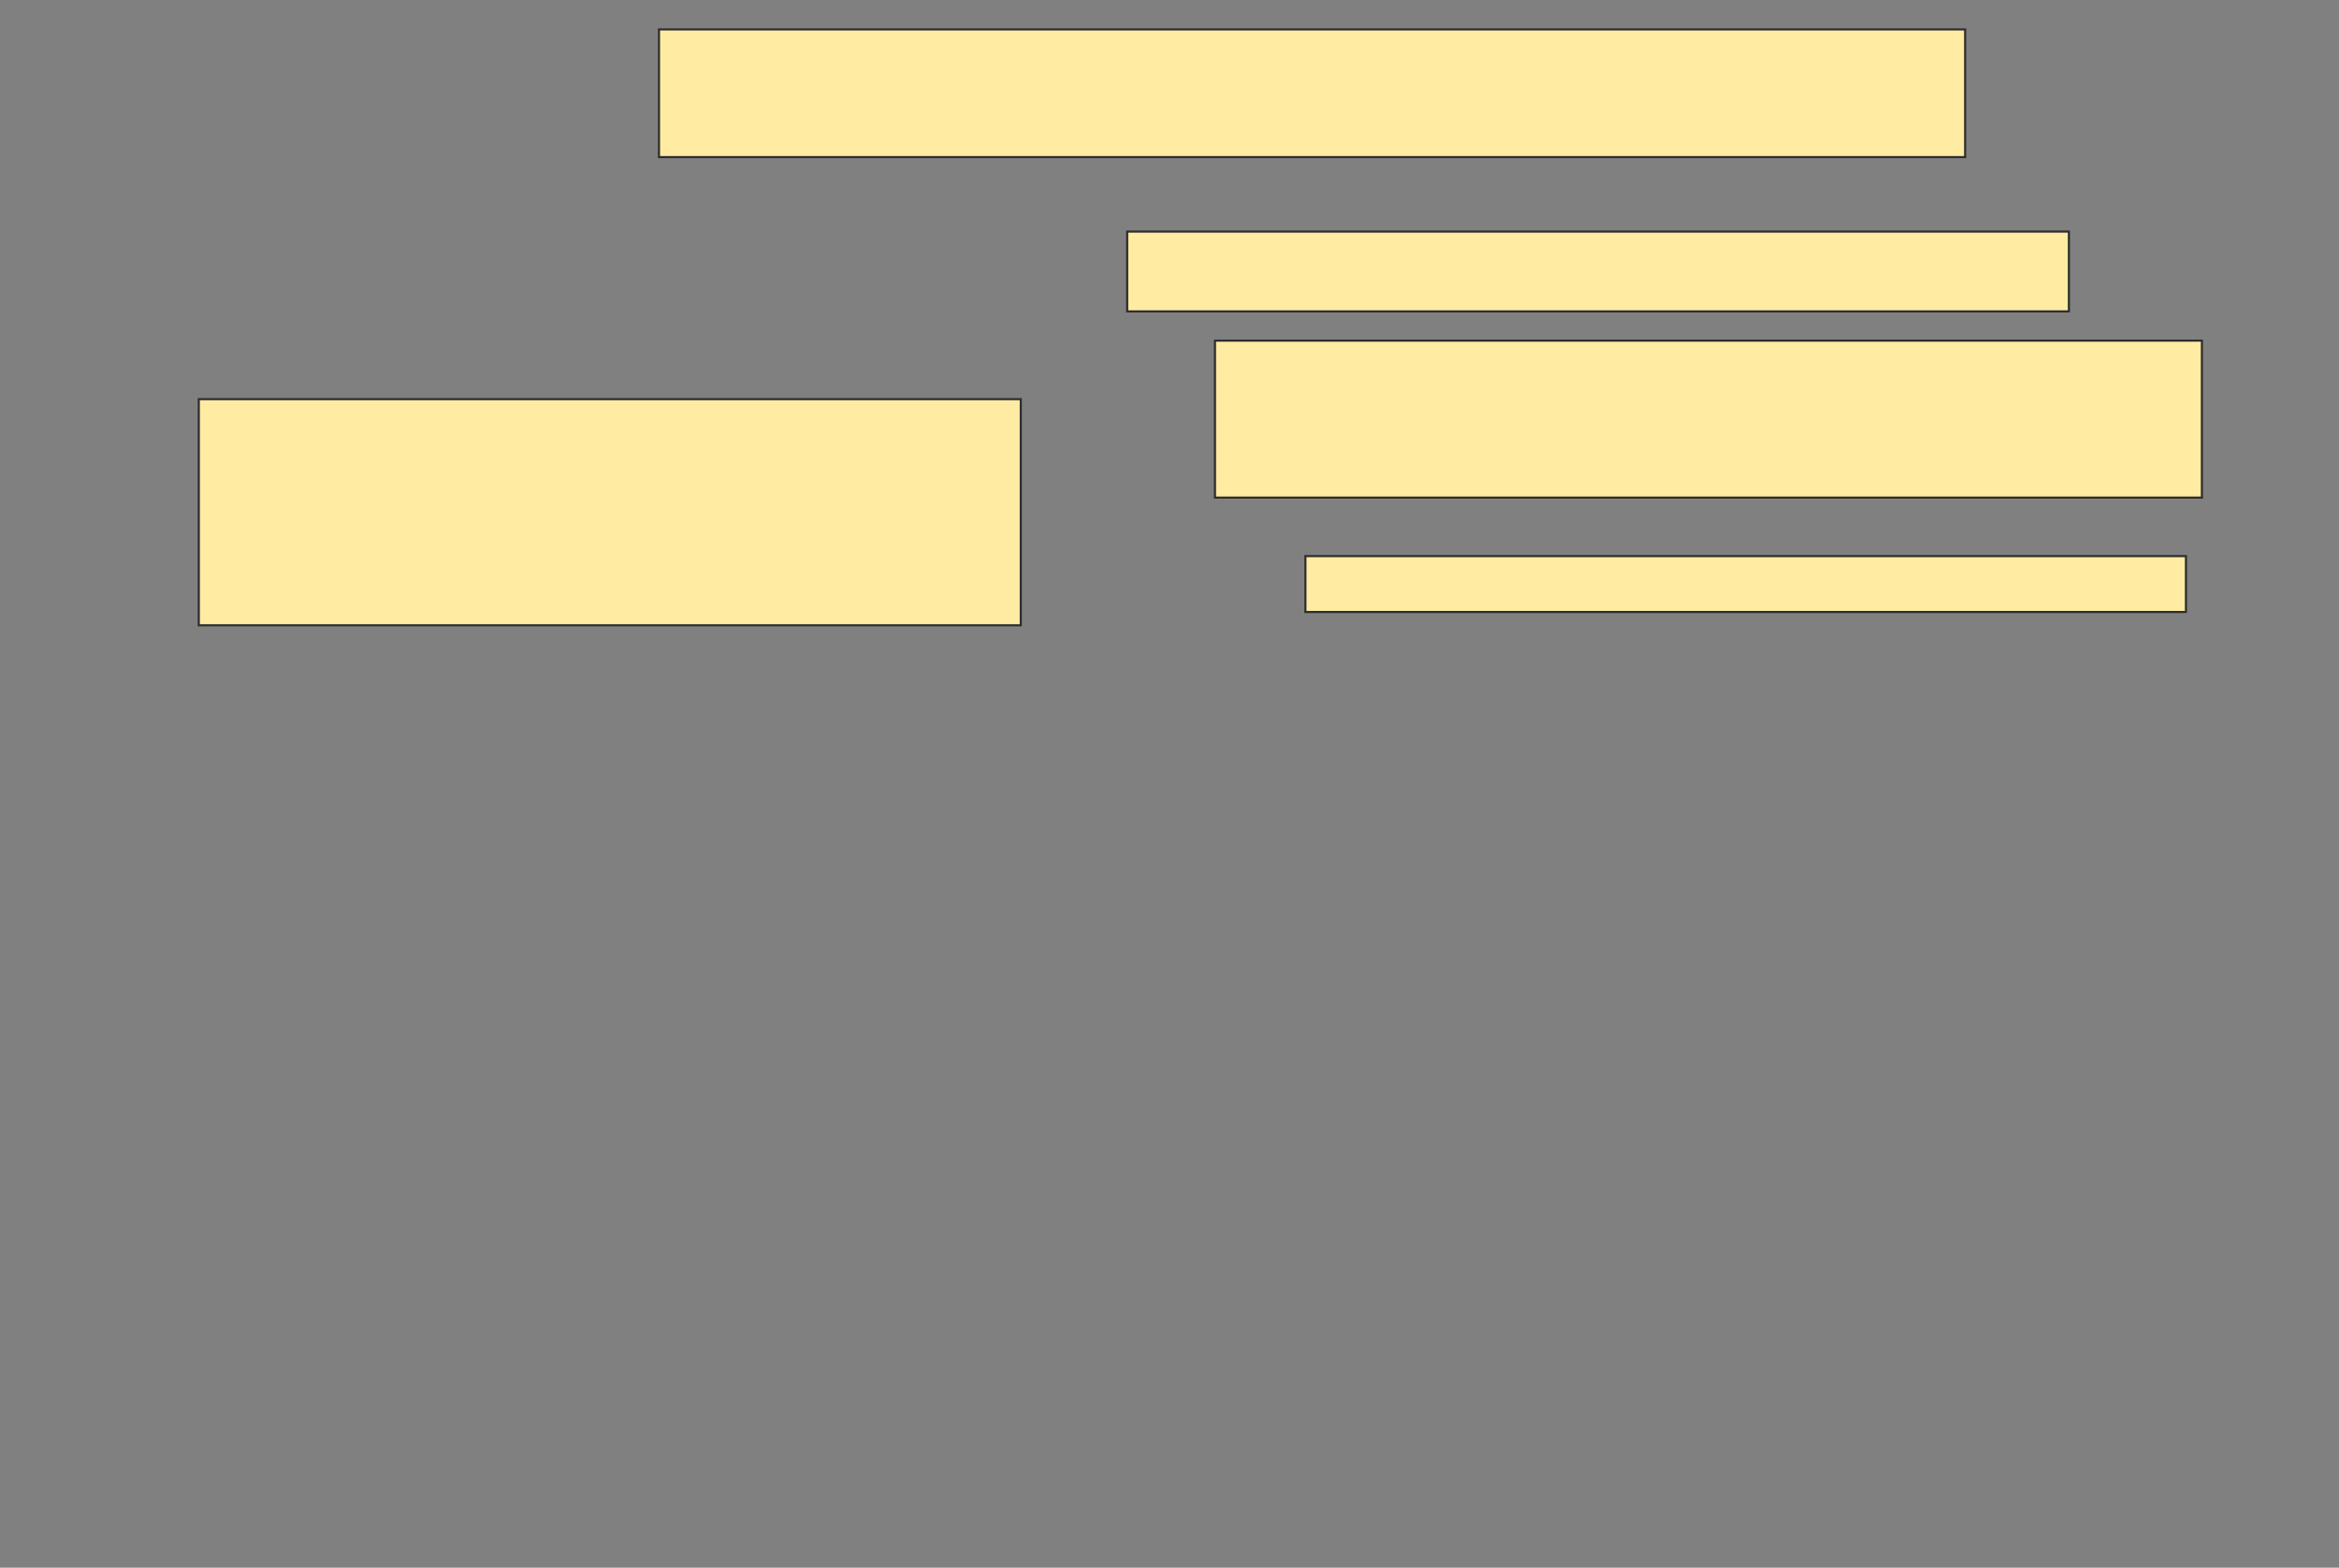 <svg xmlns="http://www.w3.org/2000/svg" width="1113" height="746">
 <rect width="100%" height="100%" fill="#808080" stroke="none"/>
 <!-- Created with Image Occlusion Enhanced -->
 <g>
  <title>Labels</title>
 </g>
 <g>
  <title>Masks</title>
  <g id="720448ab209b49809d29c2b60df07934-ao-1">
   <rect height="60.759" width="621.519" y="14" x="313.582" stroke="#2D2D2D" fill="#FFEBA2"/>
   <rect height="74.684" width="469.62" y="162.101" x="578.139" stroke="#2D2D2D" fill="#FFEBA2"/>
   <rect height="37.975" width="448.101" y="110.202" x="536.367" stroke="#2D2D2D" fill="#FFEBA2"/>
   <rect height="107.595" width="391.139" y="189.949" x="94.595" stroke="#2D2D2D" fill="#FFEBA2"/>
   <rect height="26.582" width="418.987" y="264.633" x="621.177" stroke="#2D2D2D" fill="#FFEBA2"/>
  </g>
 </g>
</svg>